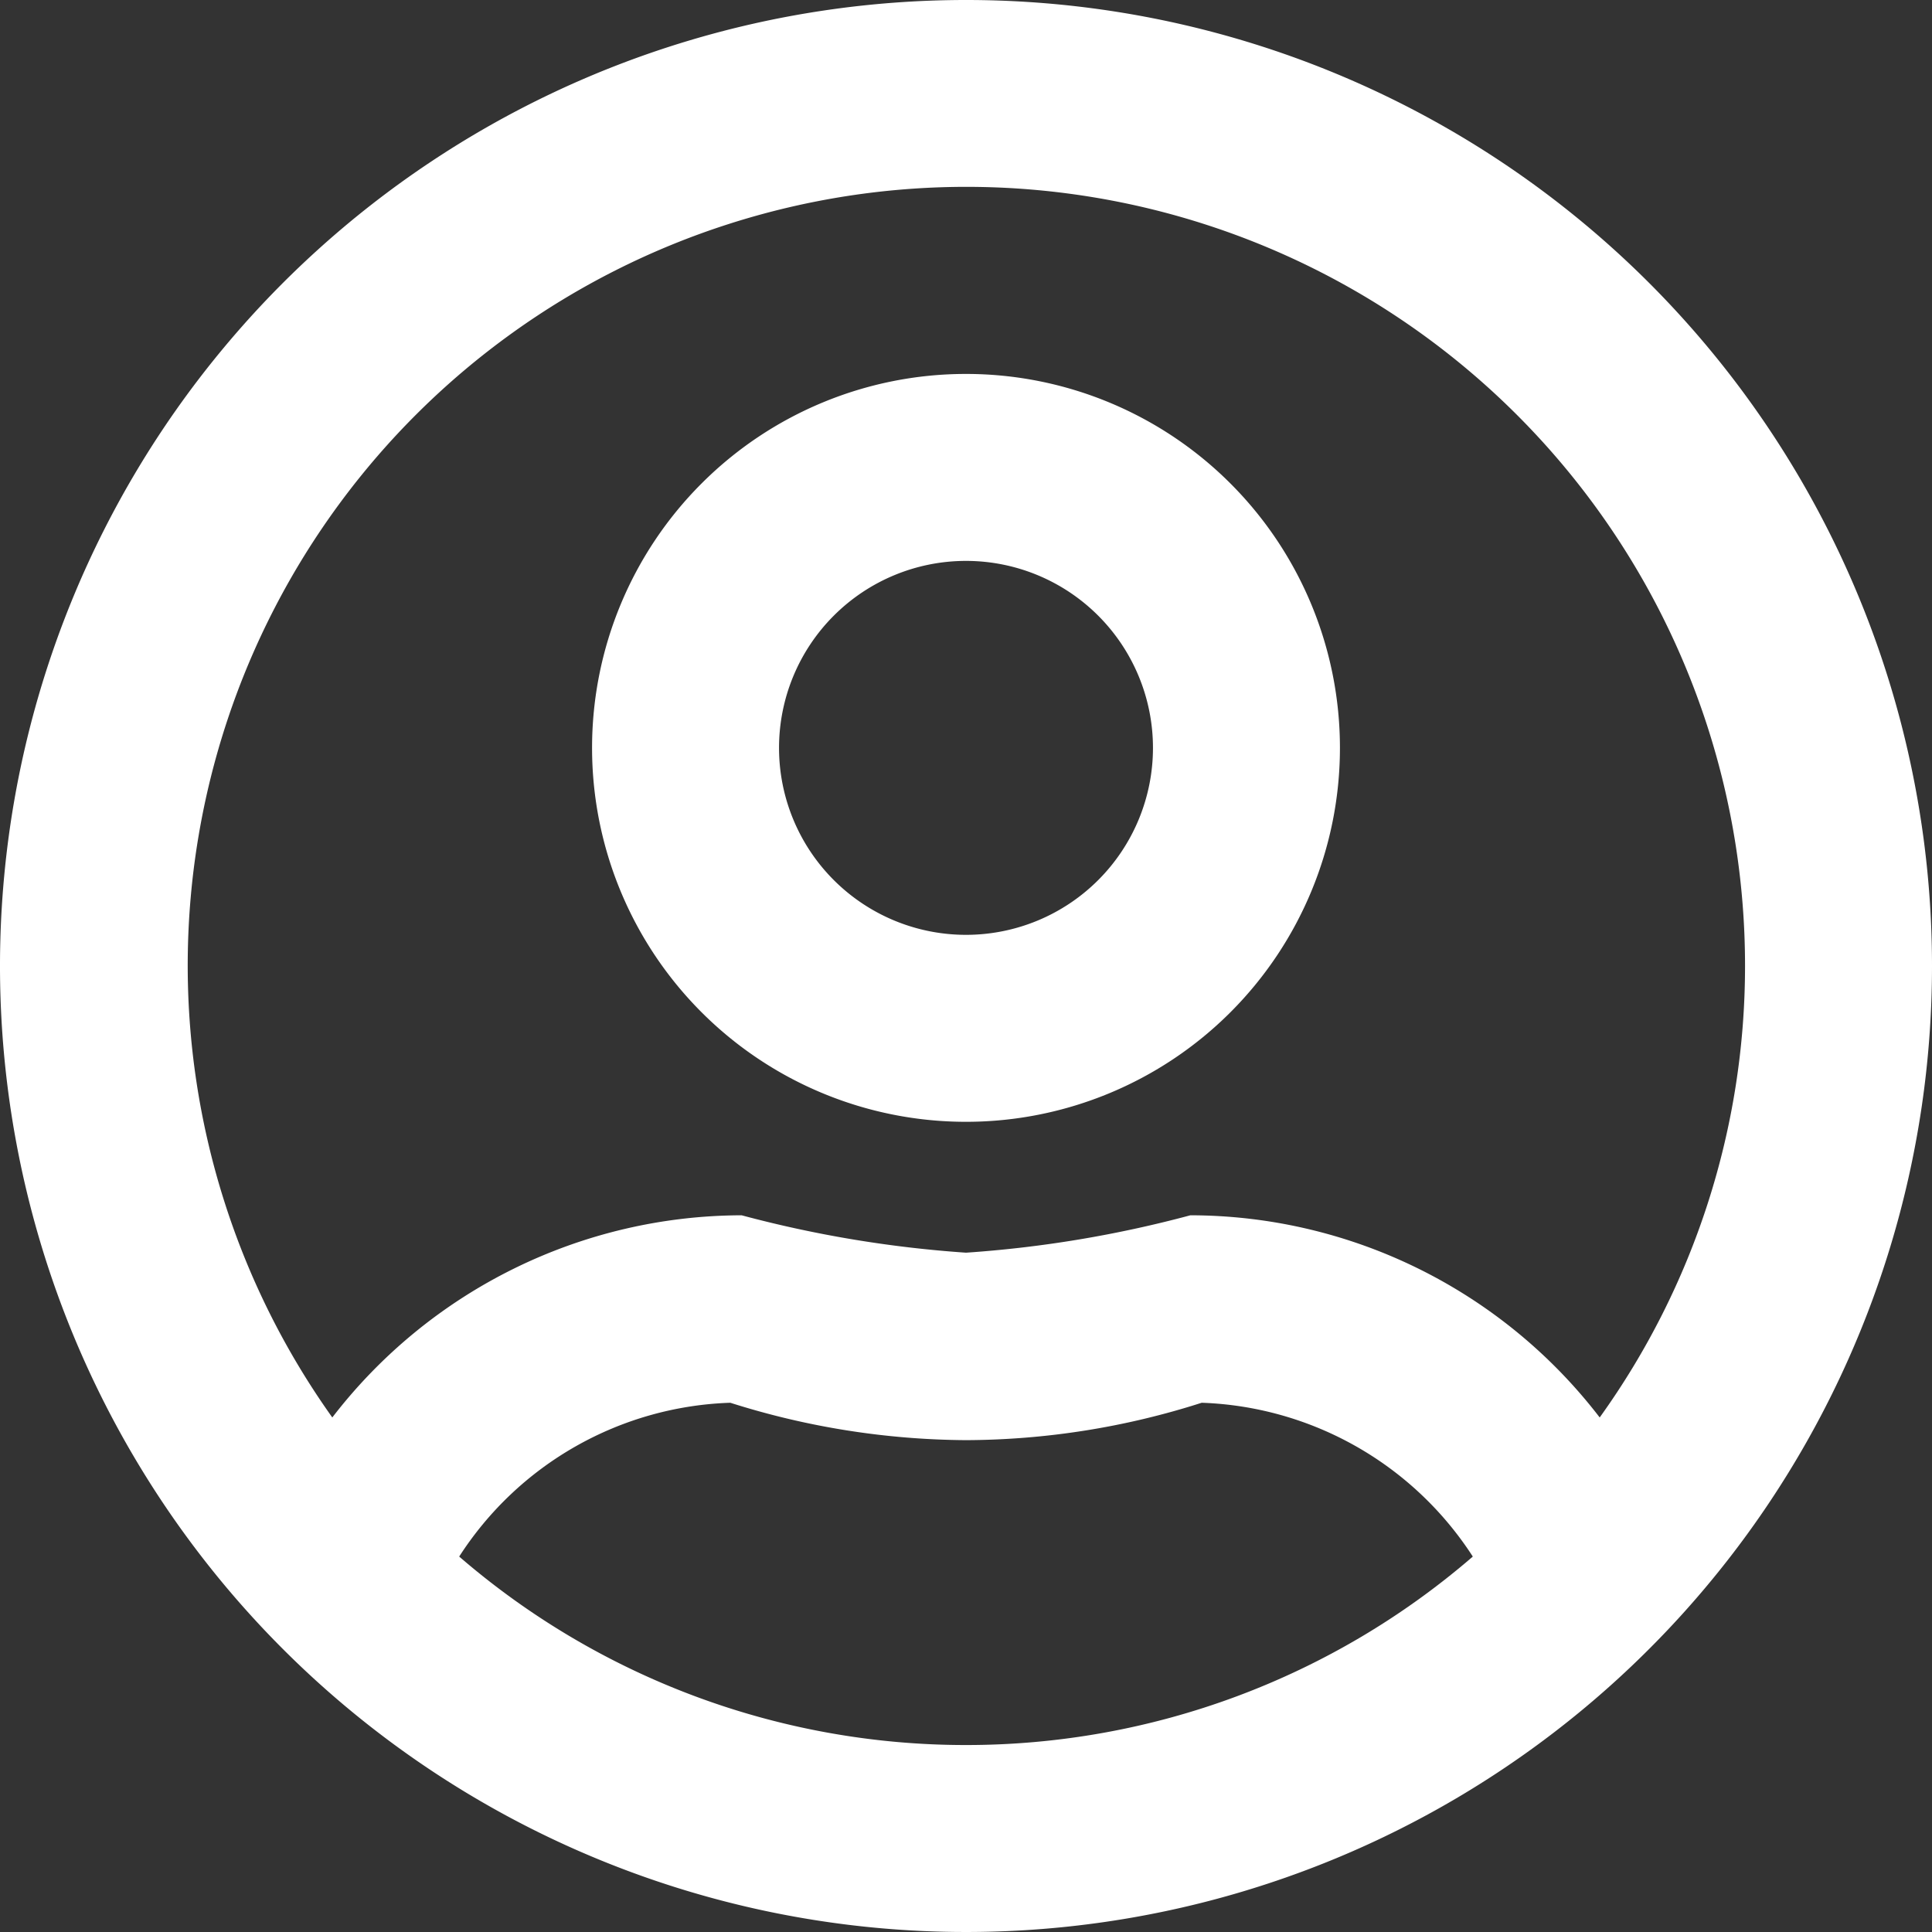 <svg height="15.5" viewBox="0 0 15.5 15.5" width="15.5" xmlns="http://www.w3.org/2000/svg">
    <rect x="0" y="0" width="15.5" height="15.5" fill="#333333" stroke="none"/>
    <path
        d="M7.75 11a3 3 0 1 0 3 3 3 3 0 0 0-3-3zm0 4.5a1.5 1.5 0 1 1 1.5-1.5 1.5 1.5 0 0 1-1.5 1.5zm0-7.5a7.75 7.75 0 1 0 7.75 7.75A7.749 7.749 0 0 0 7.75 8zm0 14a6.214 6.214 0 0 1-4.066-1.512 2.692 2.692 0 0 1 2.175-1.234 6.358 6.358 0 0 0 1.891.3 6.259 6.259 0 0 0 1.891-.3 2.7 2.7 0 0 1 2.175 1.234A6.214 6.214 0 0 1 7.75 22zm5.084-2.628A4.145 4.145 0 0 0 9.55 17.75a9.378 9.378 0 0 1-1.8.3 9.429 9.429 0 0 1-1.8-.3 4.154 4.154 0 0 0-3.284 1.622A6.247 6.247 0 1 1 14 15.75a6.205 6.205 0 0 1-1.166 3.622z"
        data-name="regular user-circle" fill="#fff" id="prefix__regular_user-circle"
        transform="translate(0 -8)">
    </path>
</svg>

